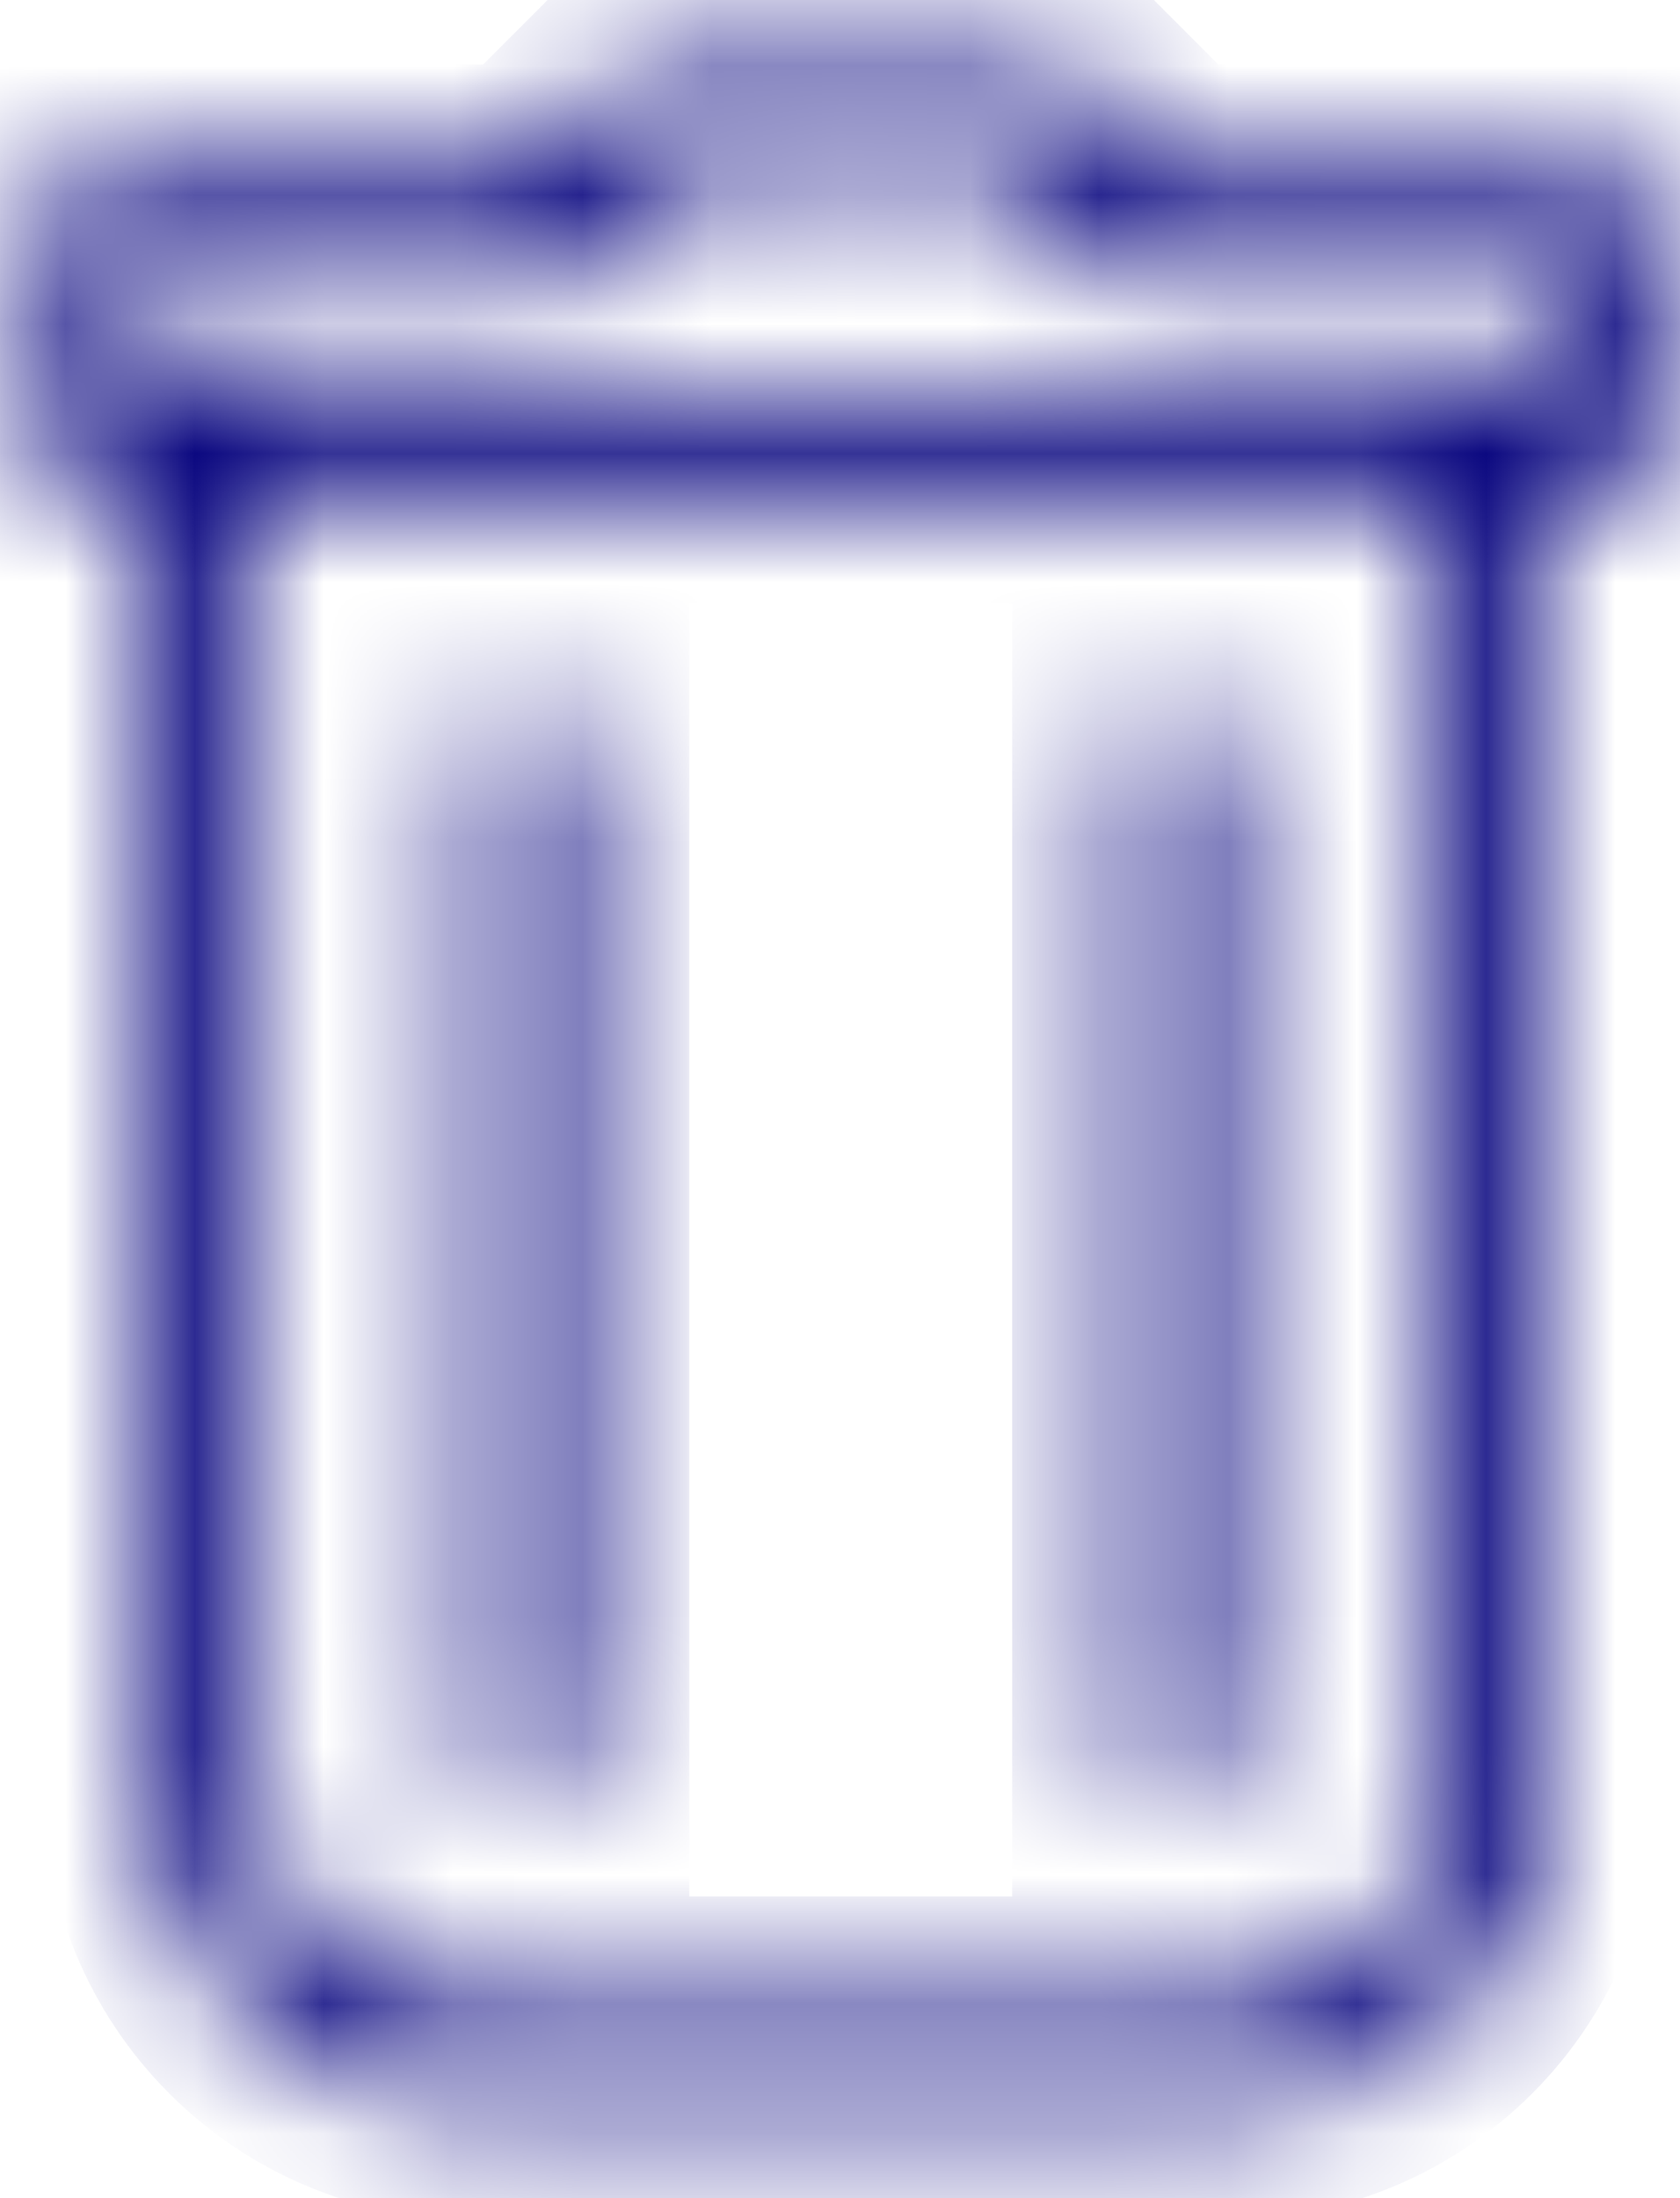 <svg width="13" height="17" viewBox="0 0 13 17" fill="none" xmlns="http://www.w3.org/2000/svg">
<rect width="13" height="17" fill="#F2F2F2"/>
<g clip-path="url(#clip0_170_444)">
<rect width="1920" height="1814" transform="translate(-1362 -152)" fill="white"/>
<rect x="-42" y="-23" width="349" height="62" rx="19" stroke="#03007C" stroke-width="2"/>
<mask id="path-2-inside-1_170_444" fill="white">
<path d="M12 13.833C12 14.496 11.736 15.132 11.267 15.601C10.799 16.07 10.163 16.333 9.5 16.333H3.666C3.003 16.333 2.367 16.07 1.899 15.601C1.43 15.132 1.166 14.496 1.166 13.833V3.833H0.333V1.333H4.083L4.916 0.5H8.25L9.083 1.333H12.833V3.833H12V13.833ZM2 3.833V13.833C2 14.275 2.175 14.699 2.488 15.012C2.8 15.324 3.224 15.5 3.666 15.5H9.5C9.942 15.5 10.366 15.324 10.678 15.012C10.991 14.699 11.166 14.275 11.166 13.833V3.833H2ZM12 3V2.167H8.666L7.833 1.333H5.333L4.5 2.167H1.166V3H12ZM3.666 5.5H4.5V13.833H3.666V5.5ZM8.666 5.5H9.5V13.833H8.666V5.5Z"/>
</mask>
<path d="M12 13.833C12 14.496 11.736 15.132 11.267 15.601C10.799 16.07 10.163 16.333 9.5 16.333H3.666C3.003 16.333 2.367 16.07 1.899 15.601C1.43 15.132 1.166 14.496 1.166 13.833V3.833H0.333V1.333H4.083L4.916 0.5H8.25L9.083 1.333H12.833V3.833H12V13.833ZM2 3.833V13.833C2 14.275 2.175 14.699 2.488 15.012C2.8 15.324 3.224 15.5 3.666 15.5H9.5C9.942 15.5 10.366 15.324 10.678 15.012C10.991 14.699 11.166 14.275 11.166 13.833V3.833H2ZM12 3V2.167H8.666L7.833 1.333H5.333L4.5 2.167H1.166V3H12ZM3.666 5.5H4.5V13.833H3.666V5.5ZM8.666 5.5H9.5V13.833H8.666V5.5Z" fill="#151515" stroke="#03007C" stroke-width="1.667" mask="url(#path-2-inside-1_170_444)"/>
</g>
<defs>
<clipPath id="clip0_170_444">
<rect width="1920" height="1814" fill="white" transform="translate(-1362 -152)"/>
</clipPath>
</defs>
</svg>
